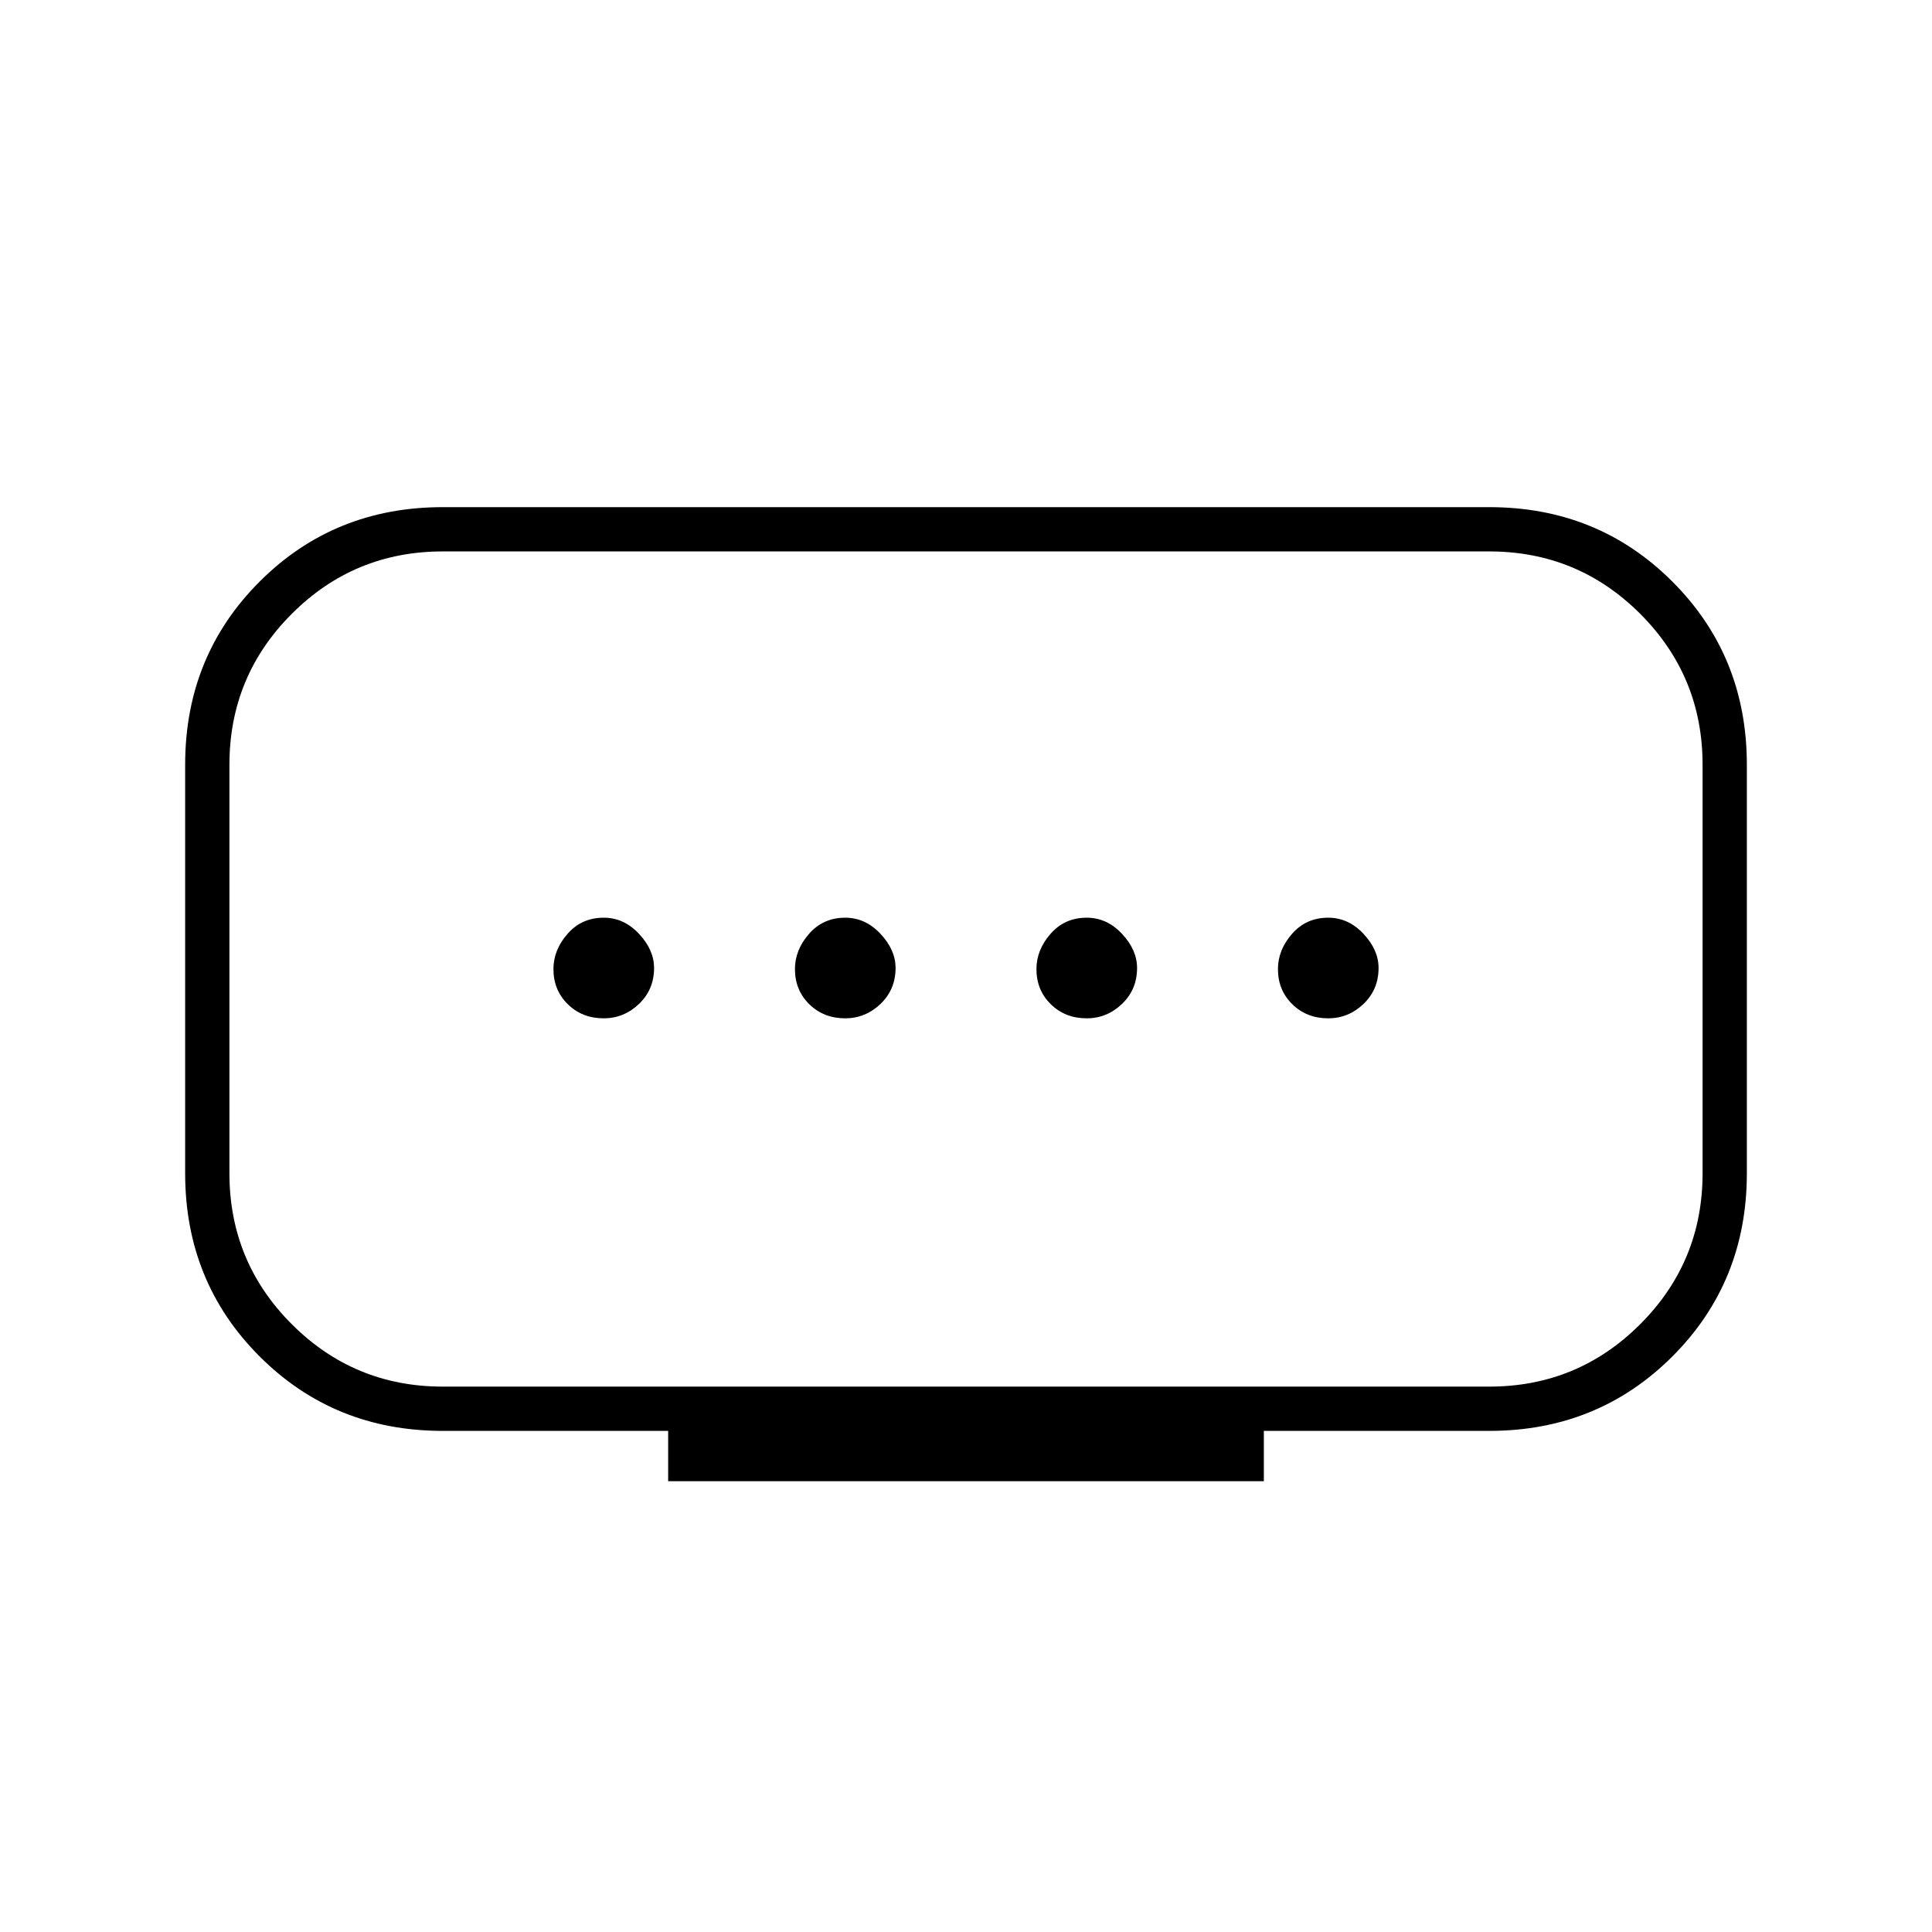 <svg xmlns="http://www.w3.org/2000/svg" height="48" viewBox="0 -960 960 960" width="48"><path d="M220-271h520q44 0 75-31t31-75v-203q0-44-31-75t-75-31H220q-44 0-75 31t-31 75v203q0 44 31 75t75 31Zm112 47v-25H220q-54 0-91-37t-37-91v-203q0-54 37-91t91-37h520q54 0 91 37t37 91v203q0 54-37 91t-91 37H628v25H332Zm88-230q10 0 17.5-7.14 7.5-7.15 7.5-17.88 0-8.98-7.5-16.98t-17.5-8q-11 0-18 8.02t-7 17.5q0 10.48 7.14 17.48 7.13 7 17.86 7Zm-120 0q10 0 17.5-7.14 7.5-7.15 7.5-17.88 0-8.98-7.5-16.98t-17.5-8q-11 0-18 8.02t-7 17.5q0 10.48 7.14 17.48 7.13 7 17.86 7Zm240 0q10 0 17.5-7.14 7.5-7.15 7.5-17.88 0-8.98-7.5-16.98t-17.5-8q-11 0-18 8.02t-7 17.5q0 10.48 7.14 17.48t17.86 7Zm120 0q10 0 17.5-7.14 7.5-7.15 7.5-17.88 0-8.98-7.5-16.98t-17.5-8q-11 0-18 8.02t-7 17.5q0 10.48 7.14 17.48t17.86 7Zm-180-25Z"/></svg>